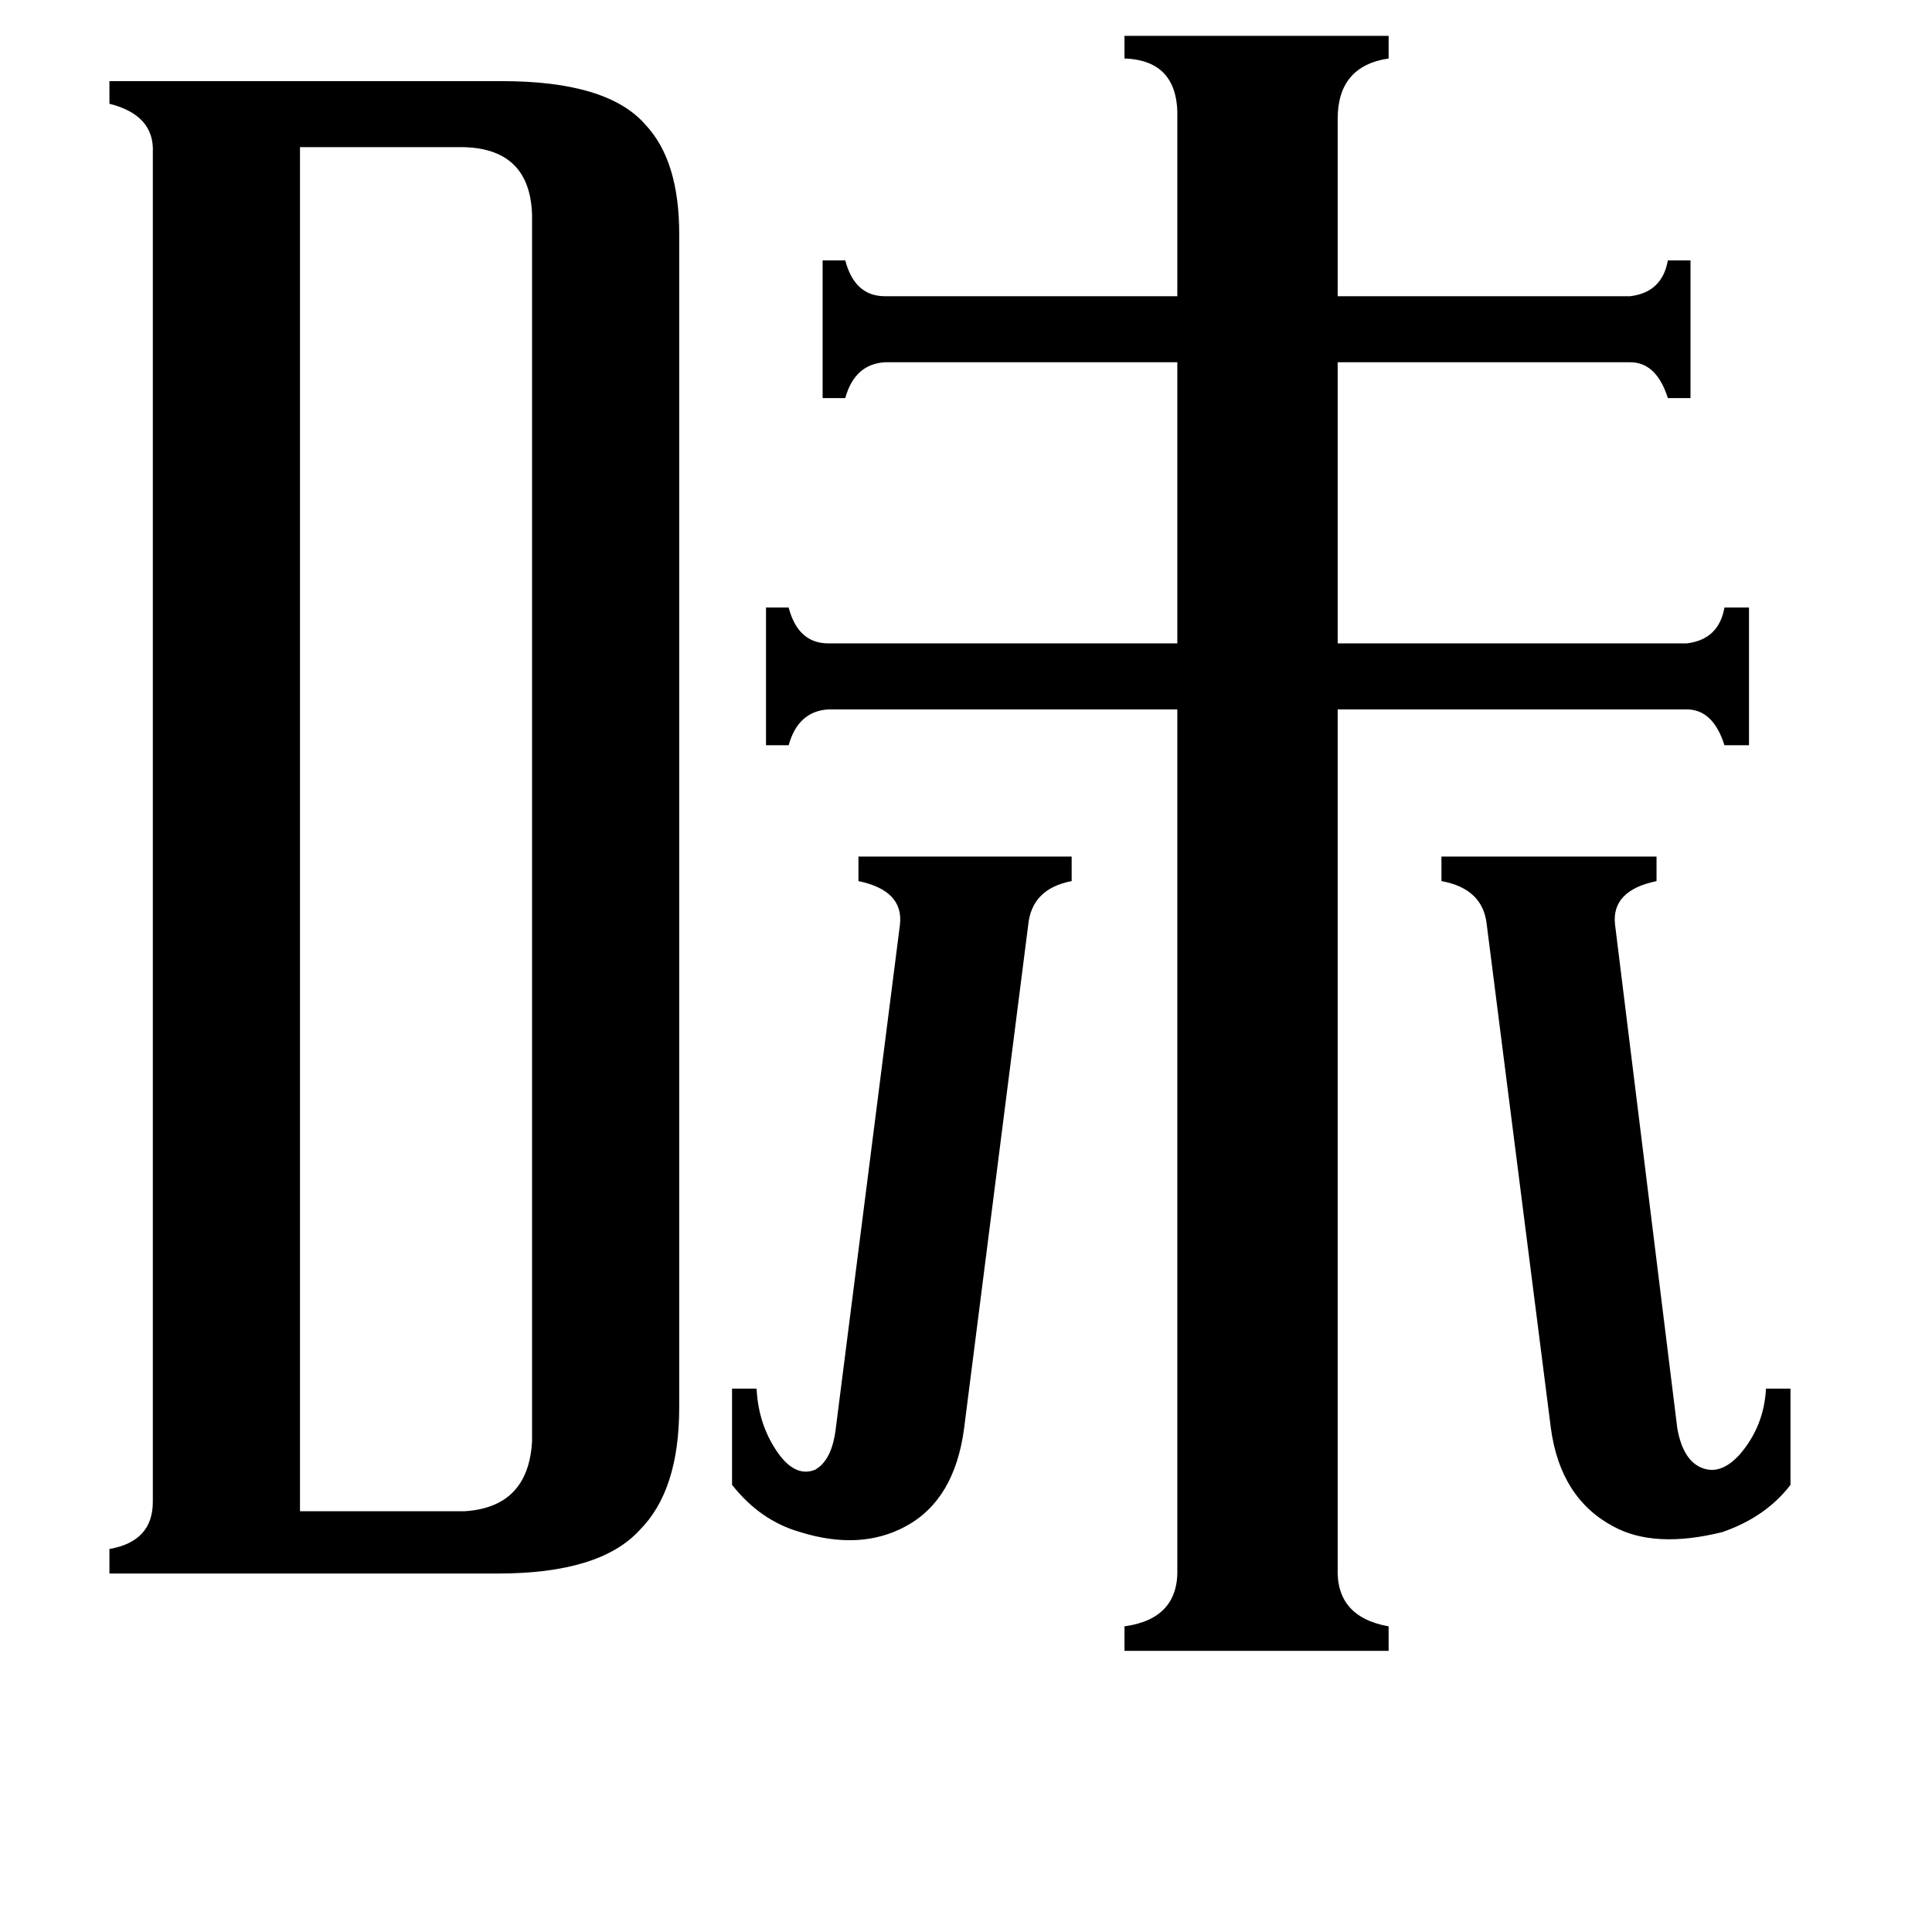 <svg xmlns="http://www.w3.org/2000/svg" viewBox="0 -800 1024 1024">
	<path fill="#000000" d="M511 -43Q506 -5 480 9Q456 22 424 12Q403 6 388 -13V-64H401Q402 -44 413 -29Q422 -17 432 -21Q441 -26 443 -43L477 -310Q479 -328 455 -333V-346H568V-333Q547 -329 545 -310ZM788 -310Q786 -329 764 -333V-346H878V-333Q854 -328 856 -310L889 -43Q892 -26 902 -22Q912 -18 922 -29Q935 -44 936 -64H949V-13Q936 4 913 12Q877 21 855 9Q827 -6 822 -43ZM159 1H246Q280 -1 282 -36V-686Q281 -721 246 -722H159ZM709 31Q708 57 736 62V75H596V62Q625 58 624 31V-424H439Q423 -423 418 -405H406V-478H418Q423 -459 439 -459H624V-608H469Q453 -607 448 -589H436V-662H448Q453 -643 469 -643H624V-737Q625 -768 596 -769V-781H736V-769Q709 -765 709 -737V-643H864Q881 -645 884 -662H896V-589H884Q878 -608 864 -608H709V-459H894Q911 -461 914 -478H927V-405H914Q908 -424 894 -424H709ZM81 -719Q82 -739 58 -745V-757H266Q322 -757 342 -734Q360 -715 360 -676V-54Q360 -10 339 11Q318 34 264 34H58V21Q81 17 81 -4Z"/>
</svg>